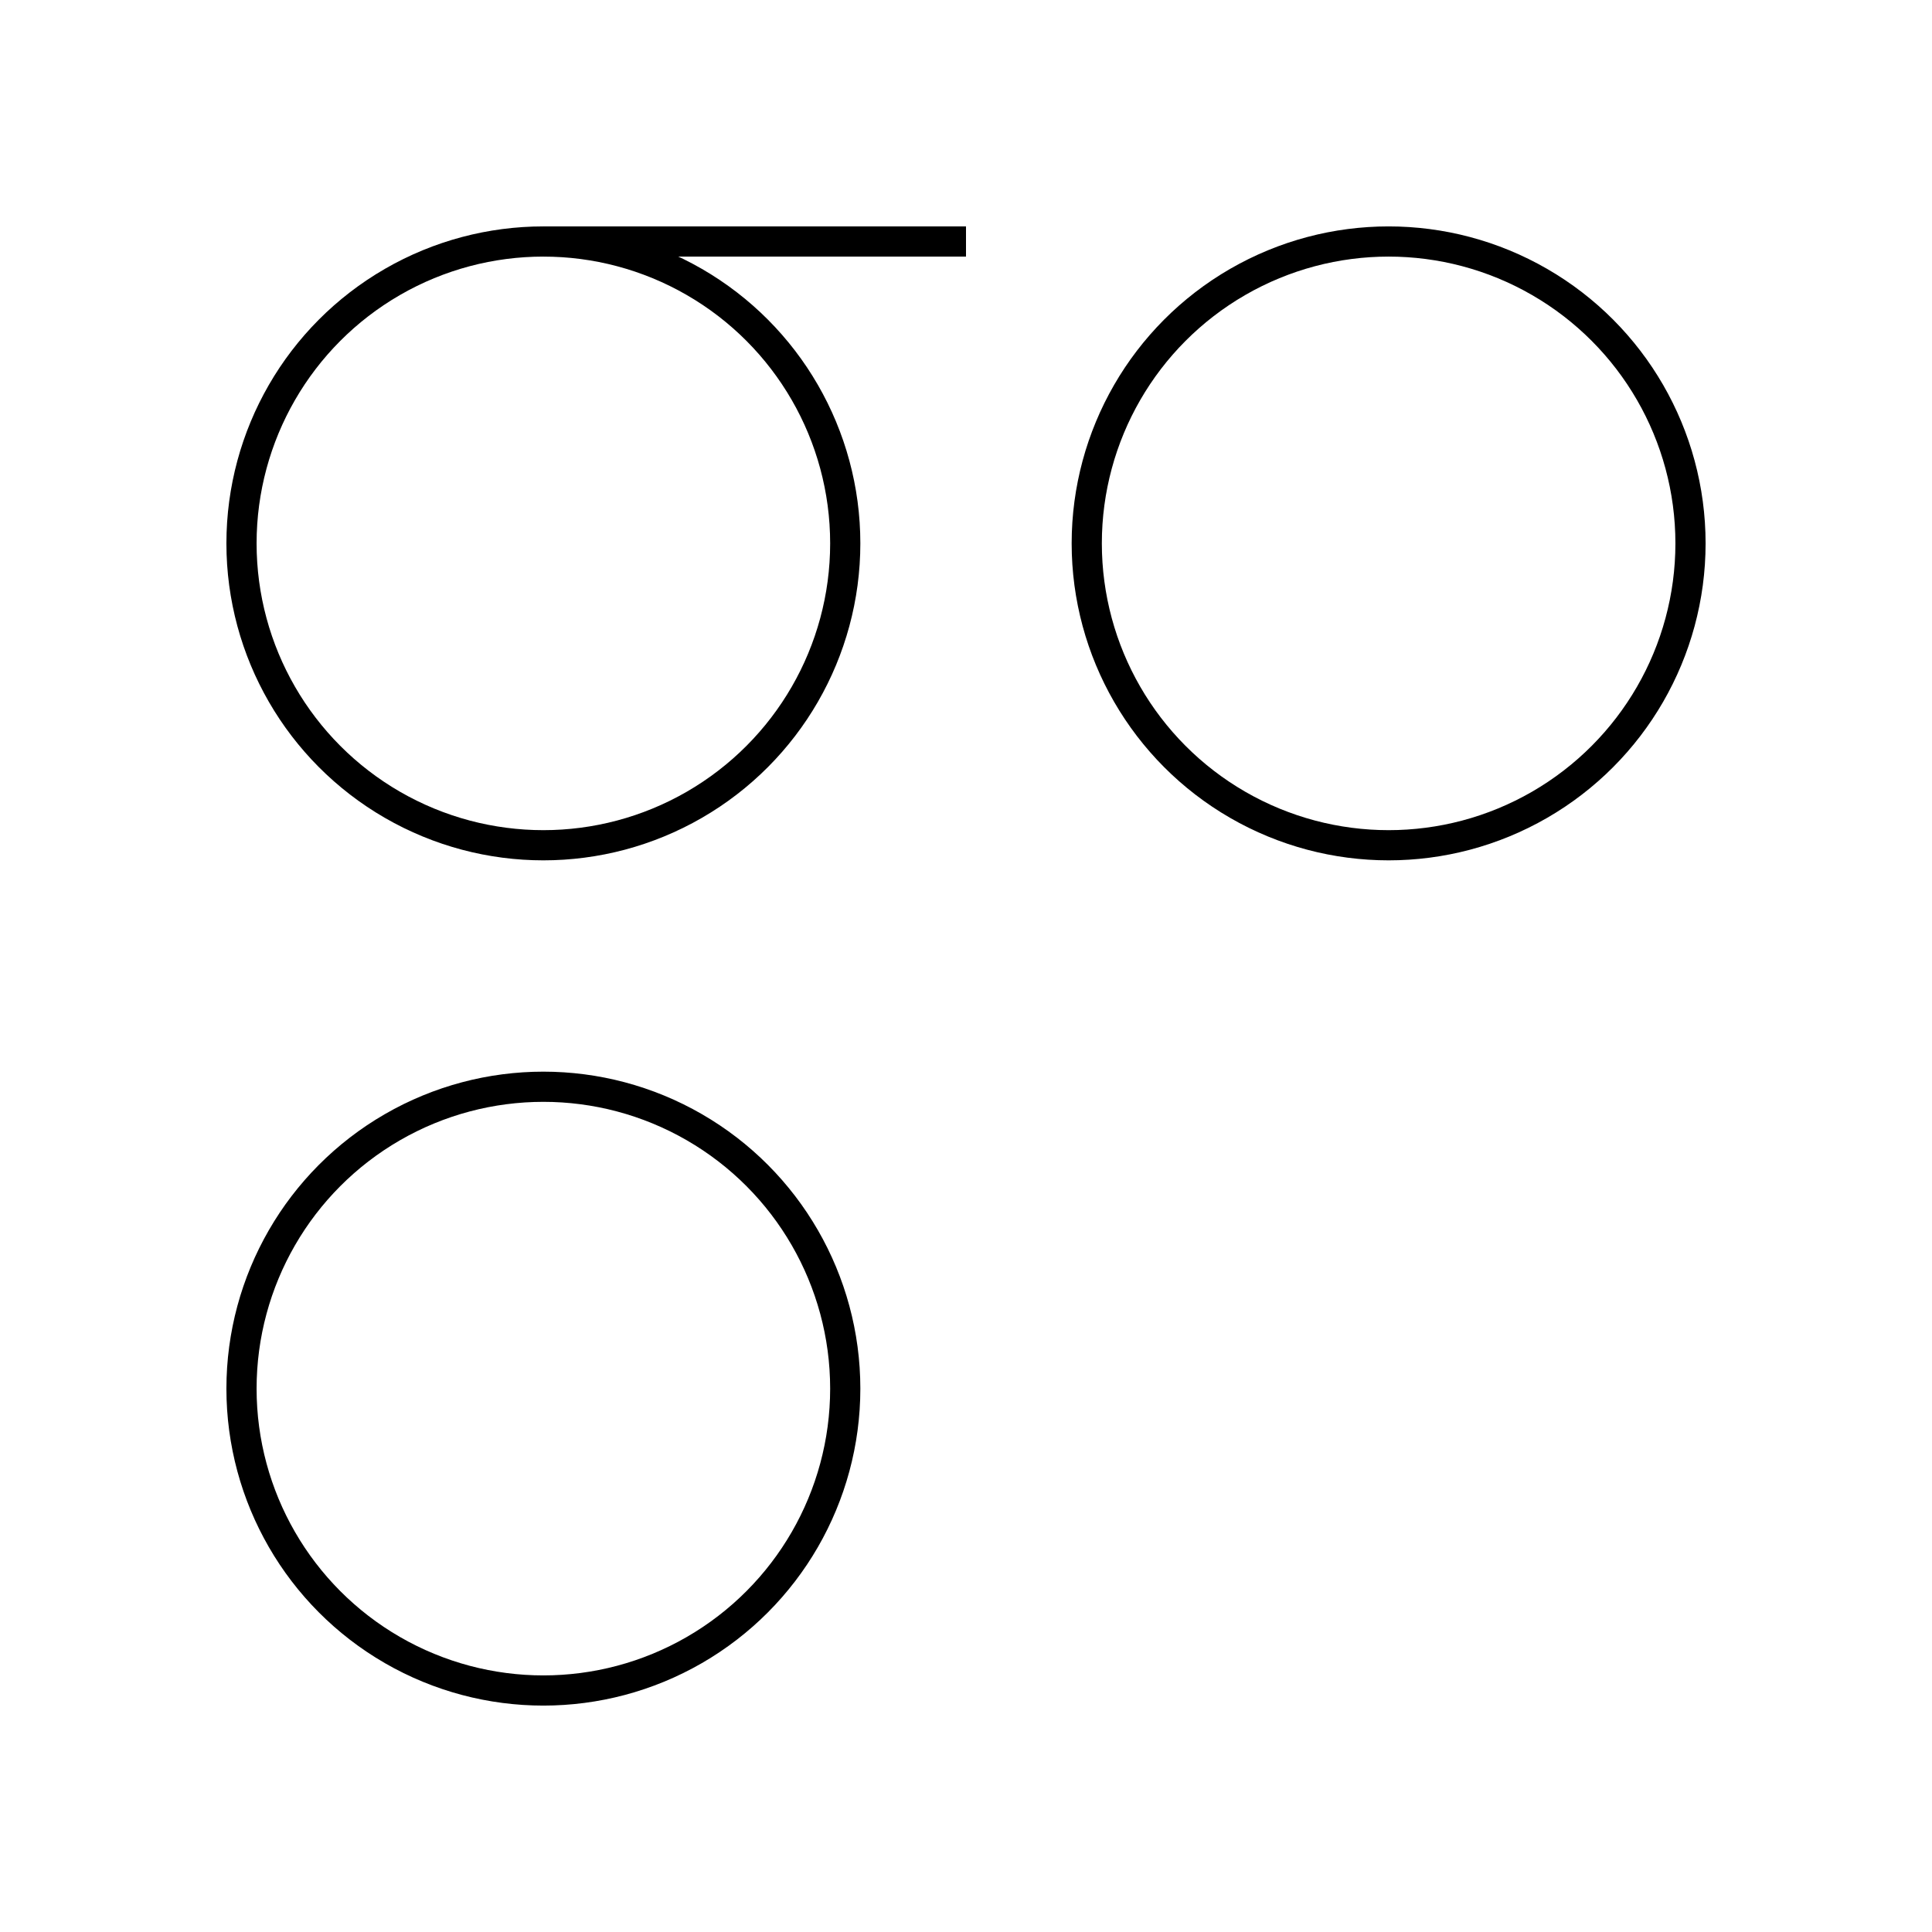 <svg xmlns="http://www.w3.org/2000/svg" width="64" height="64" viewBox="0 0 64 64" fill="none" stroke-width="1px" stroke="#000"><circle cx="18" cy="18" r="10"/><circle cx="18" cy="46" r="10"/><circle cx="46" cy="18" r="10"/><path d="M32 8H18"/></svg>